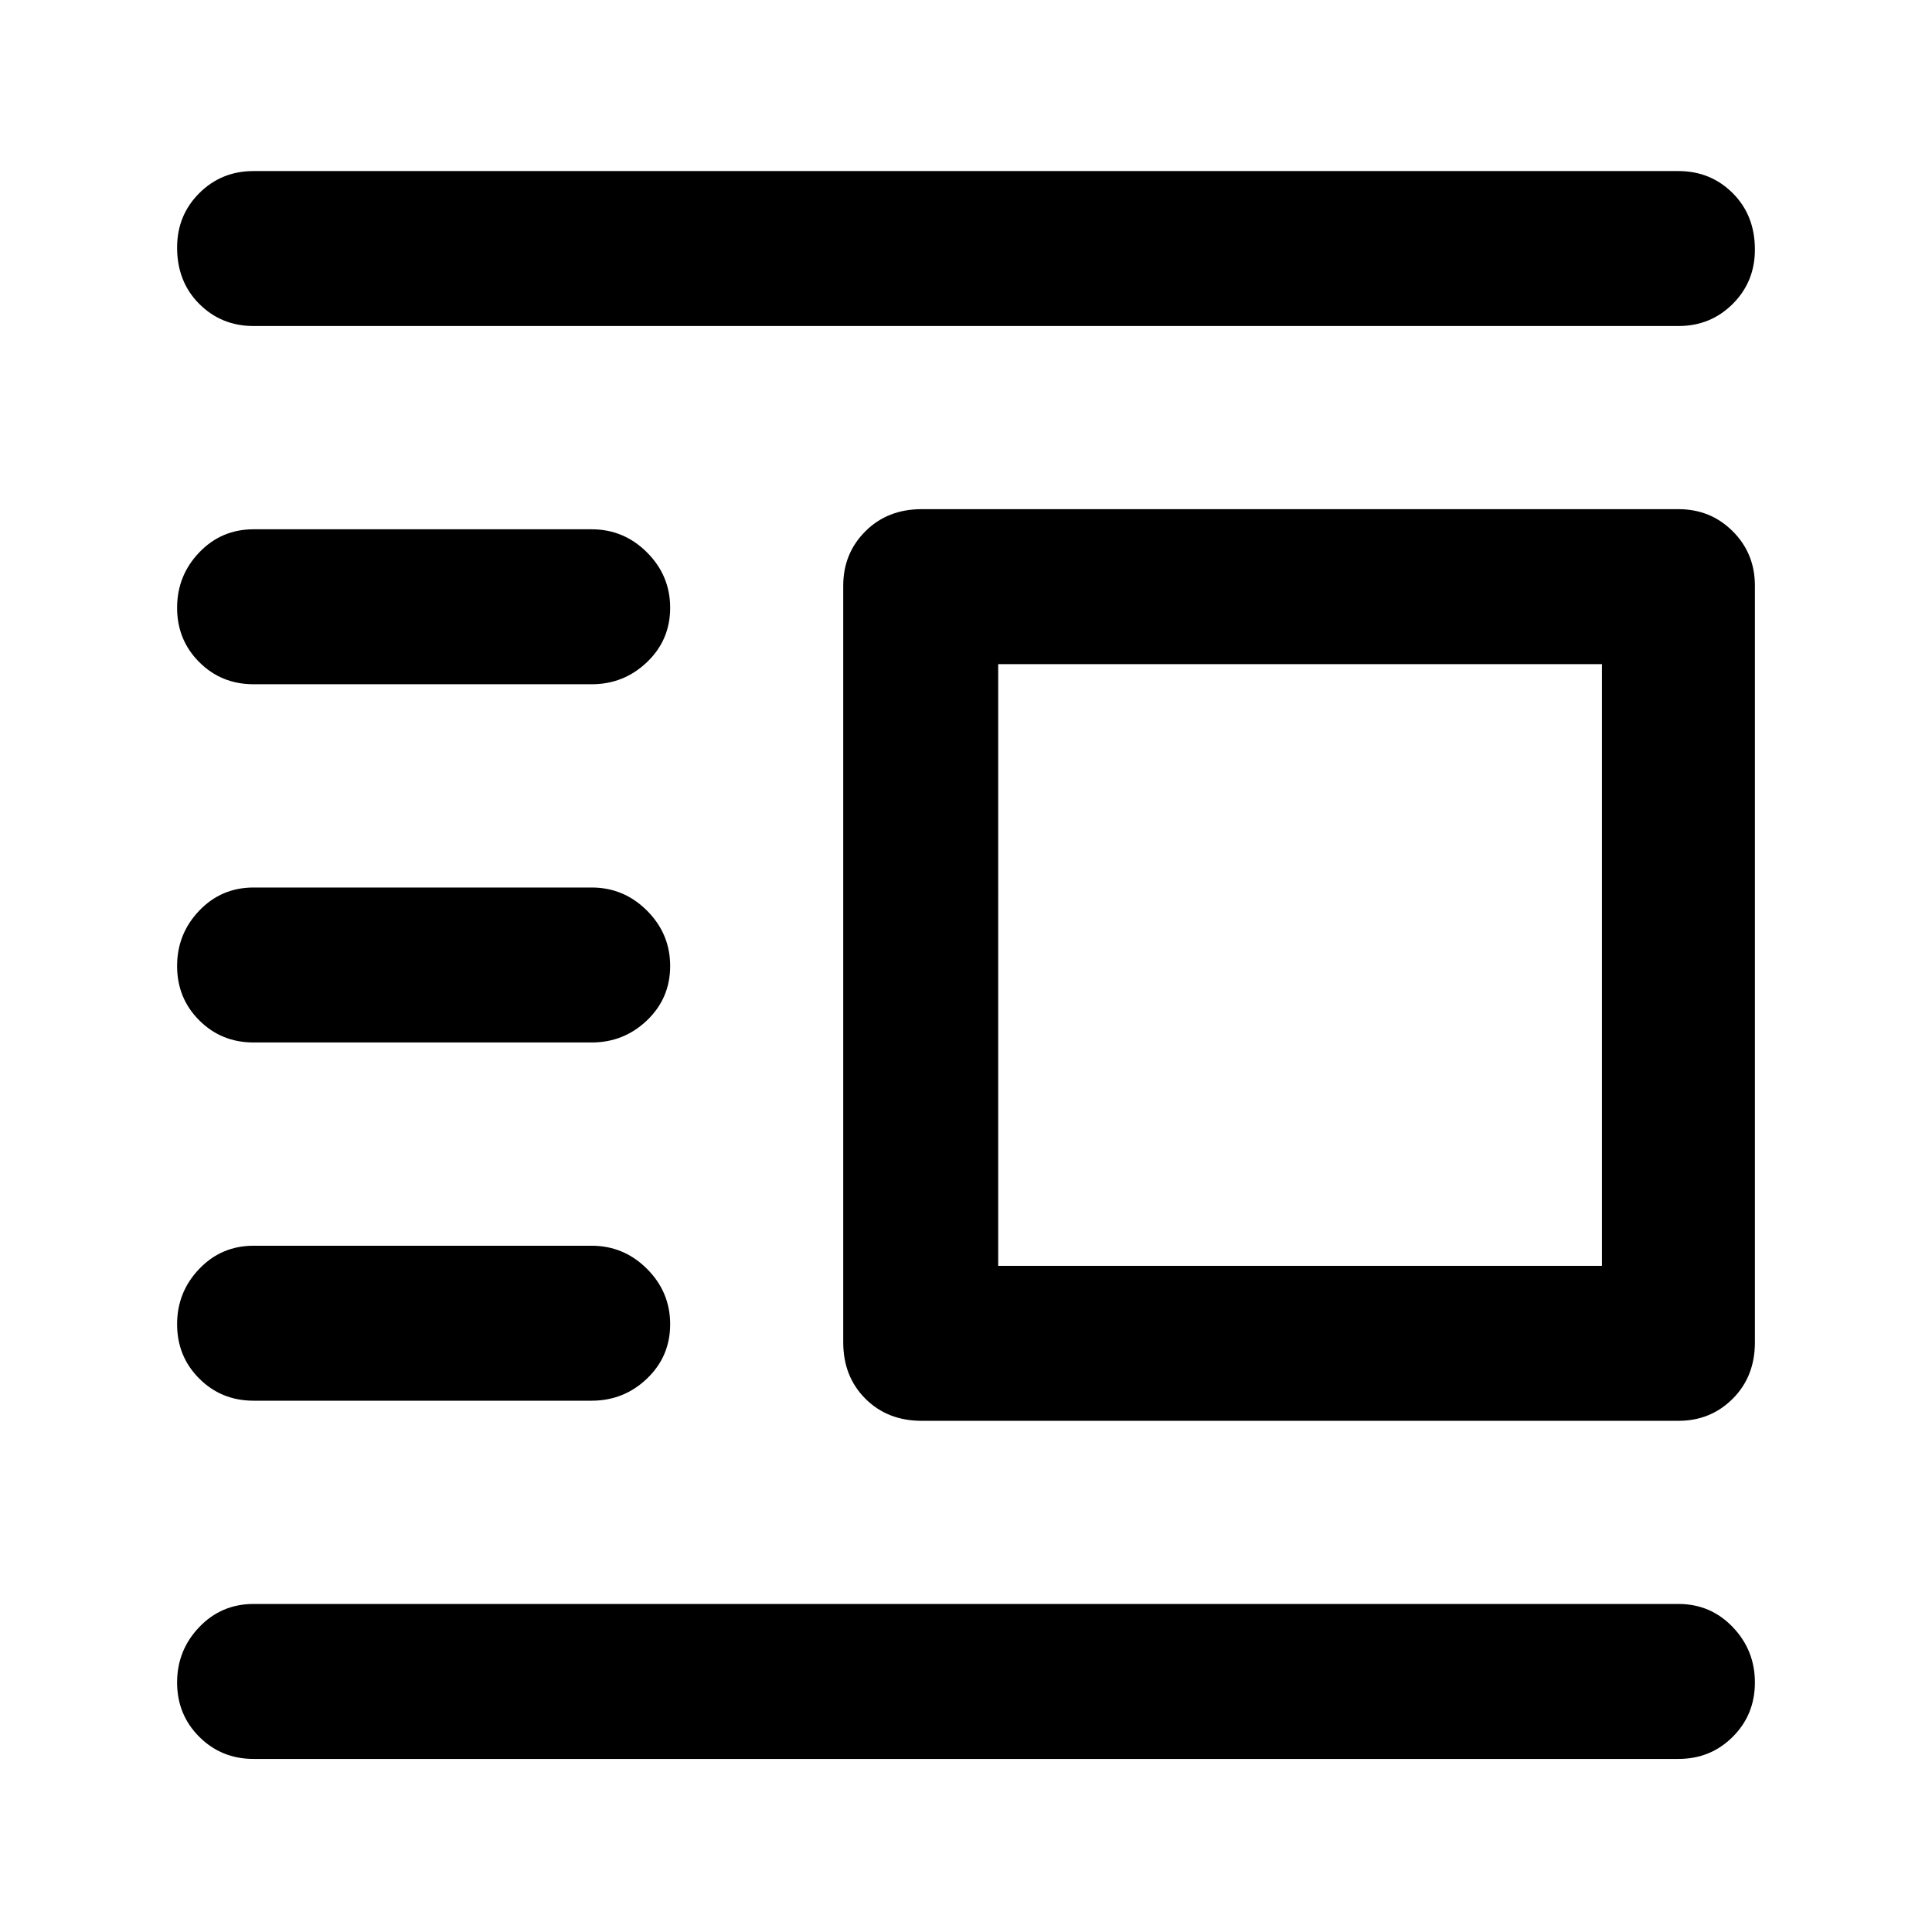 <svg xmlns="http://www.w3.org/2000/svg" height="48" width="48"><path d="M6.3 43.7q-.8 0-1.35-.55T4.4 41.8q0-.8.55-1.375t1.35-.575h35.4q.8 0 1.35.575t.55 1.375q0 .8-.55 1.35t-1.35.55Zm0-8.9q-.8 0-1.35-.55T4.4 32.9q0-.8.55-1.375t1.35-.575h8.4q.8 0 1.375.575t.575 1.375q0 .8-.575 1.35t-1.375.55Zm0-8.9q-.8 0-1.35-.55T4.4 24q0-.8.55-1.375t1.35-.575h8.4q.8 0 1.375.575T16.65 24q0 .8-.575 1.35t-1.375.55Zm0-8.9q-.8 0-1.35-.55T4.4 15.1q0-.8.55-1.375t1.35-.575h8.4q.8 0 1.375.575t.575 1.375q0 .8-.575 1.35T14.7 17Zm0-8.9q-.8 0-1.35-.55t-.55-1.4q0-.8.55-1.35t1.35-.55h35.4q.8 0 1.35.55t.55 1.4q0 .8-.55 1.35t-1.35.55Zm16.6 27.2q-.85 0-1.4-.55-.55-.55-.55-1.4v-18.8q0-.8.55-1.35t1.4-.55h18.8q.8 0 1.35.55t.55 1.35v18.8q0 .85-.55 1.4-.55.55-1.35.55Zm1.9-3.85h15V16.5h-15Z"/></svg>